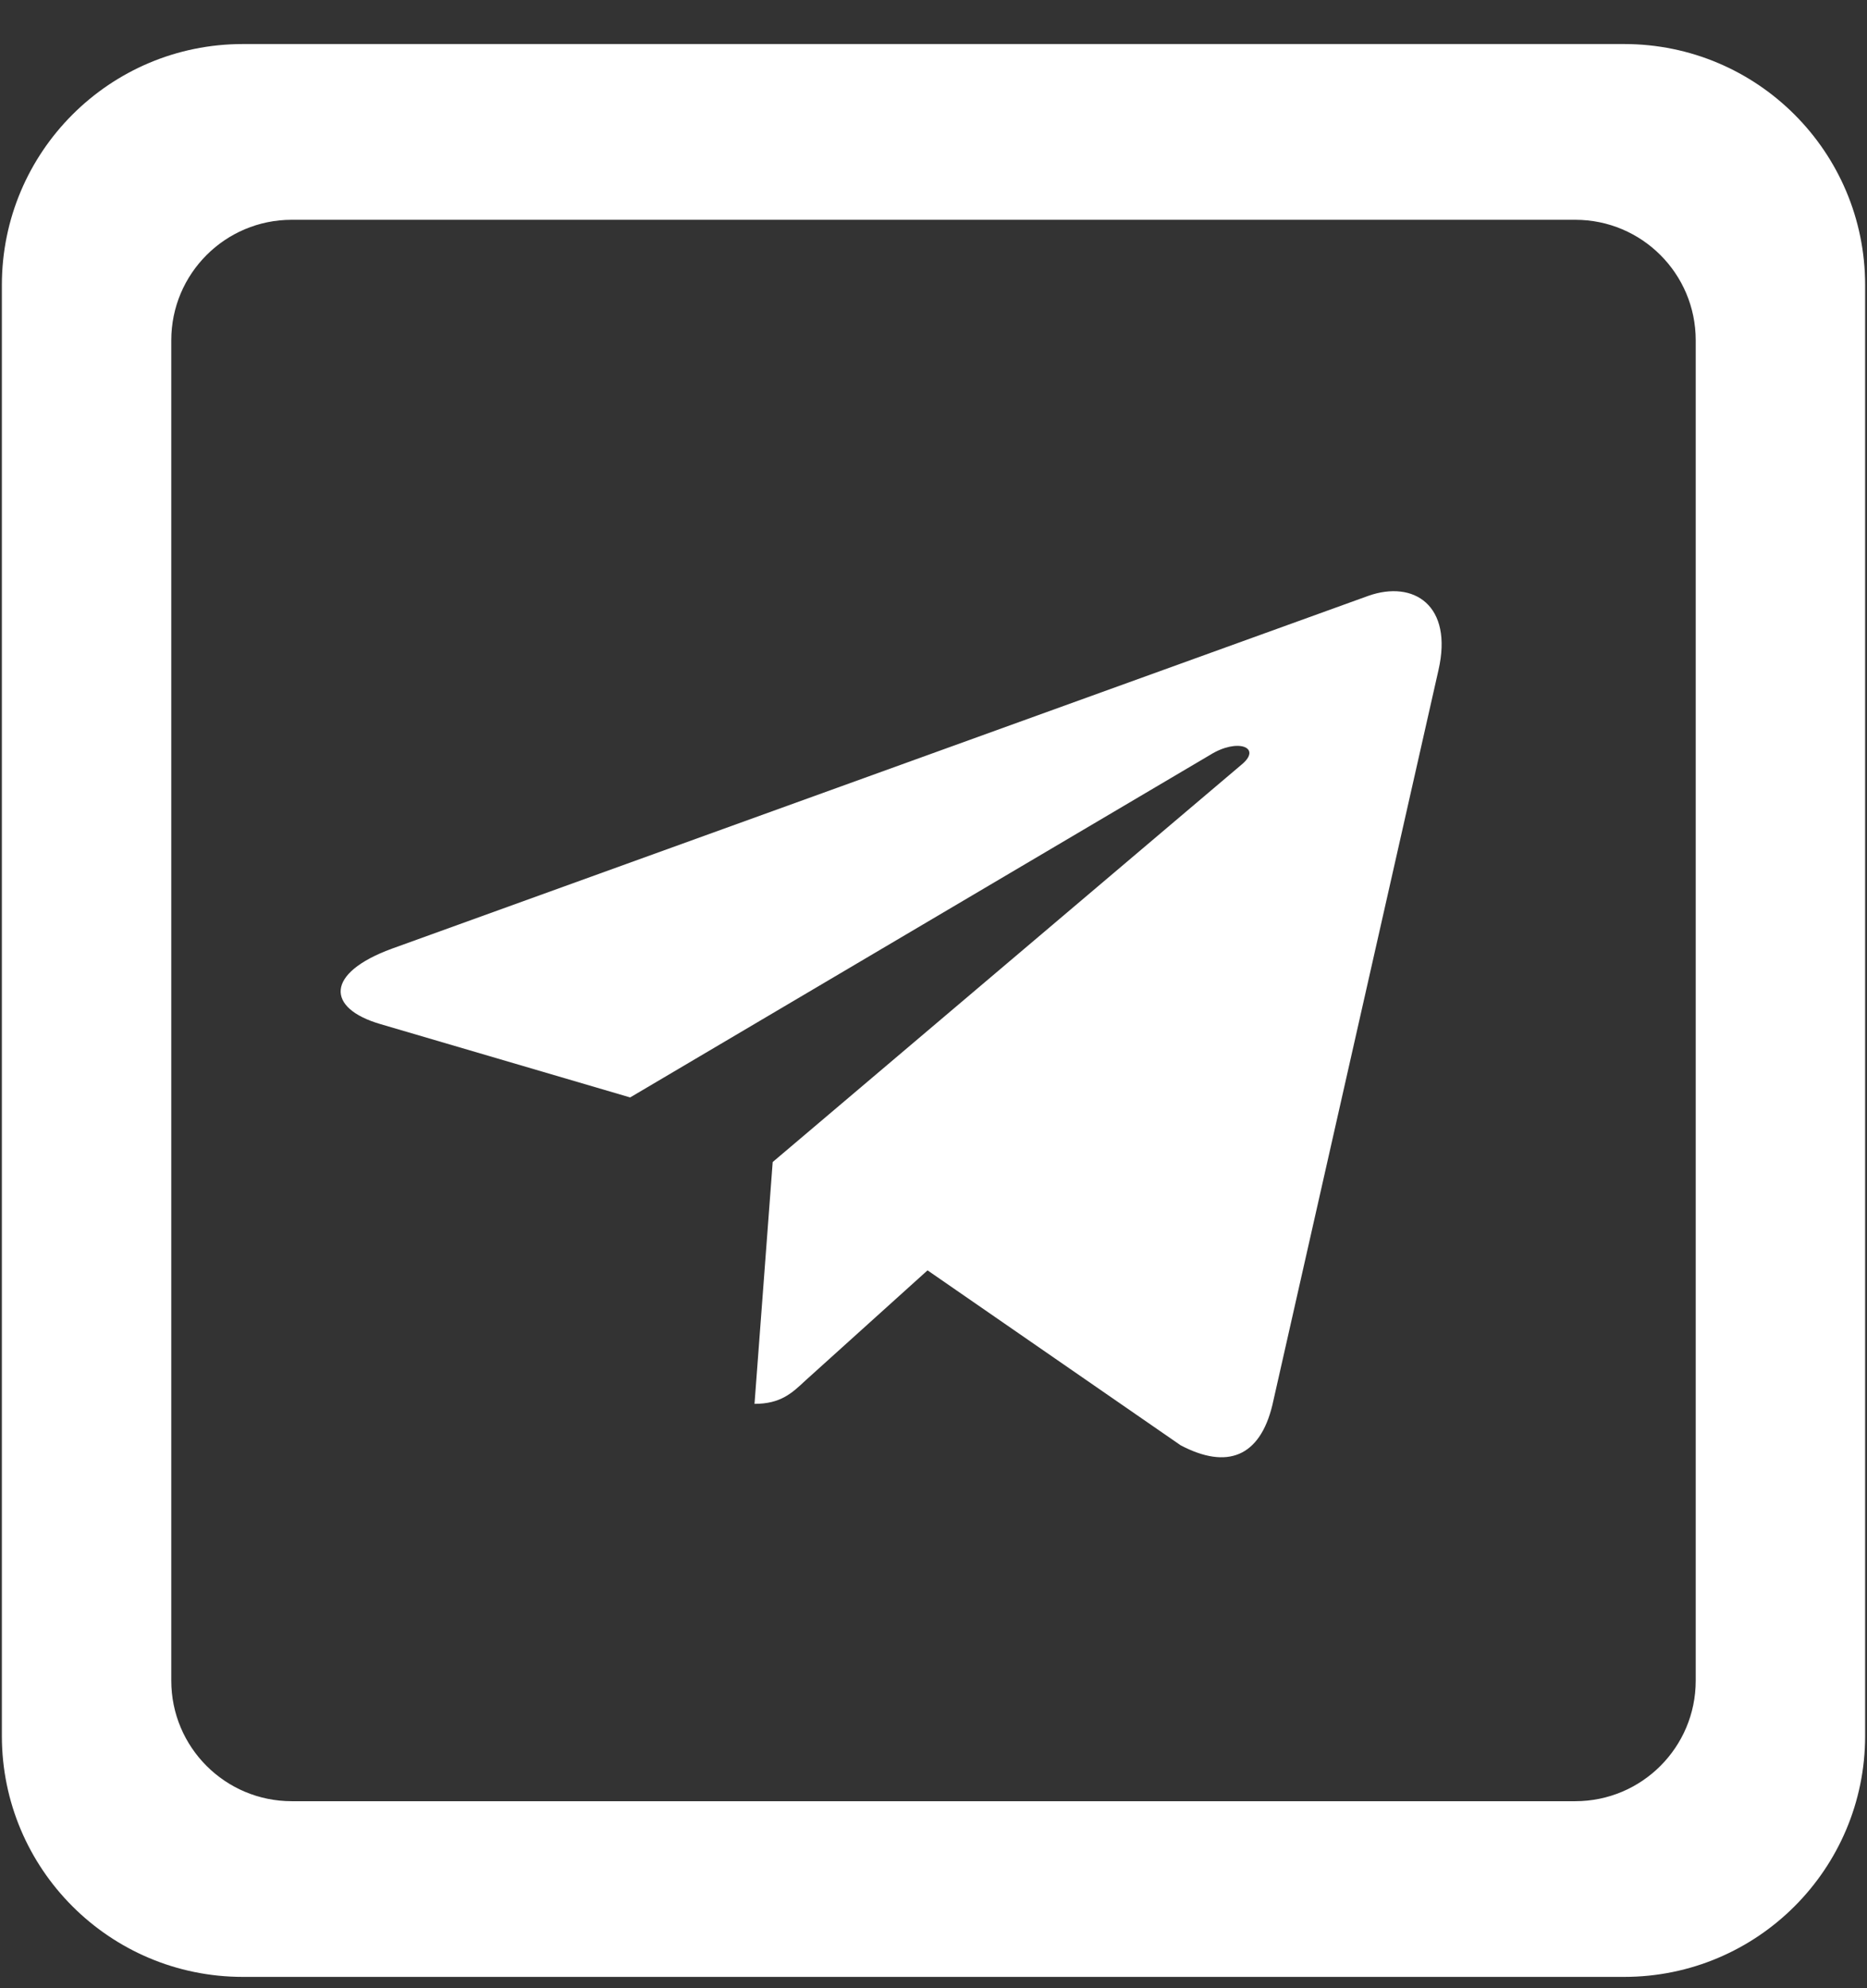 <svg width="31" height="33" viewBox="0 0 31 33" fill="none" xmlns="http://www.w3.org/2000/svg">
<rect x="0" y="0" width="31" height="33" fill="#333333" stroke="none"/>
<path d="M23.885 11.121L21.127 23.32C20.919 24.181 20.376 24.395 19.604 23.989L15.401 21.085L13.373 22.914C13.148 23.125 12.961 23.301 12.528 23.301L12.83 19.287L20.621 12.686C20.959 12.403 20.547 12.246 20.094 12.529L10.463 18.215L6.317 16.998C5.415 16.735 5.398 16.153 6.504 15.747L22.722 9.889C23.473 9.625 24.13 10.046 23.885 11.121Z" fill="white"/>
<path fill-rule="evenodd" clip-rule="evenodd" d="M4.031 0.731C1.822 0.731 0.031 2.522 0.031 4.731V28.812C0.031 31.021 1.822 32.812 4.031 32.812H26.969C29.178 32.812 30.969 31.021 30.969 28.812V4.731C30.969 2.522 29.178 0.731 26.969 0.731H4.031ZM4.844 3.648C3.739 3.648 2.844 4.543 2.844 5.648V27.896C2.844 29 3.739 29.896 4.844 29.896H26.156C27.261 29.896 28.156 29 28.156 27.896V5.648C28.156 4.543 27.261 3.648 26.156 3.648H4.844Z" fill="white"/>
</svg>
